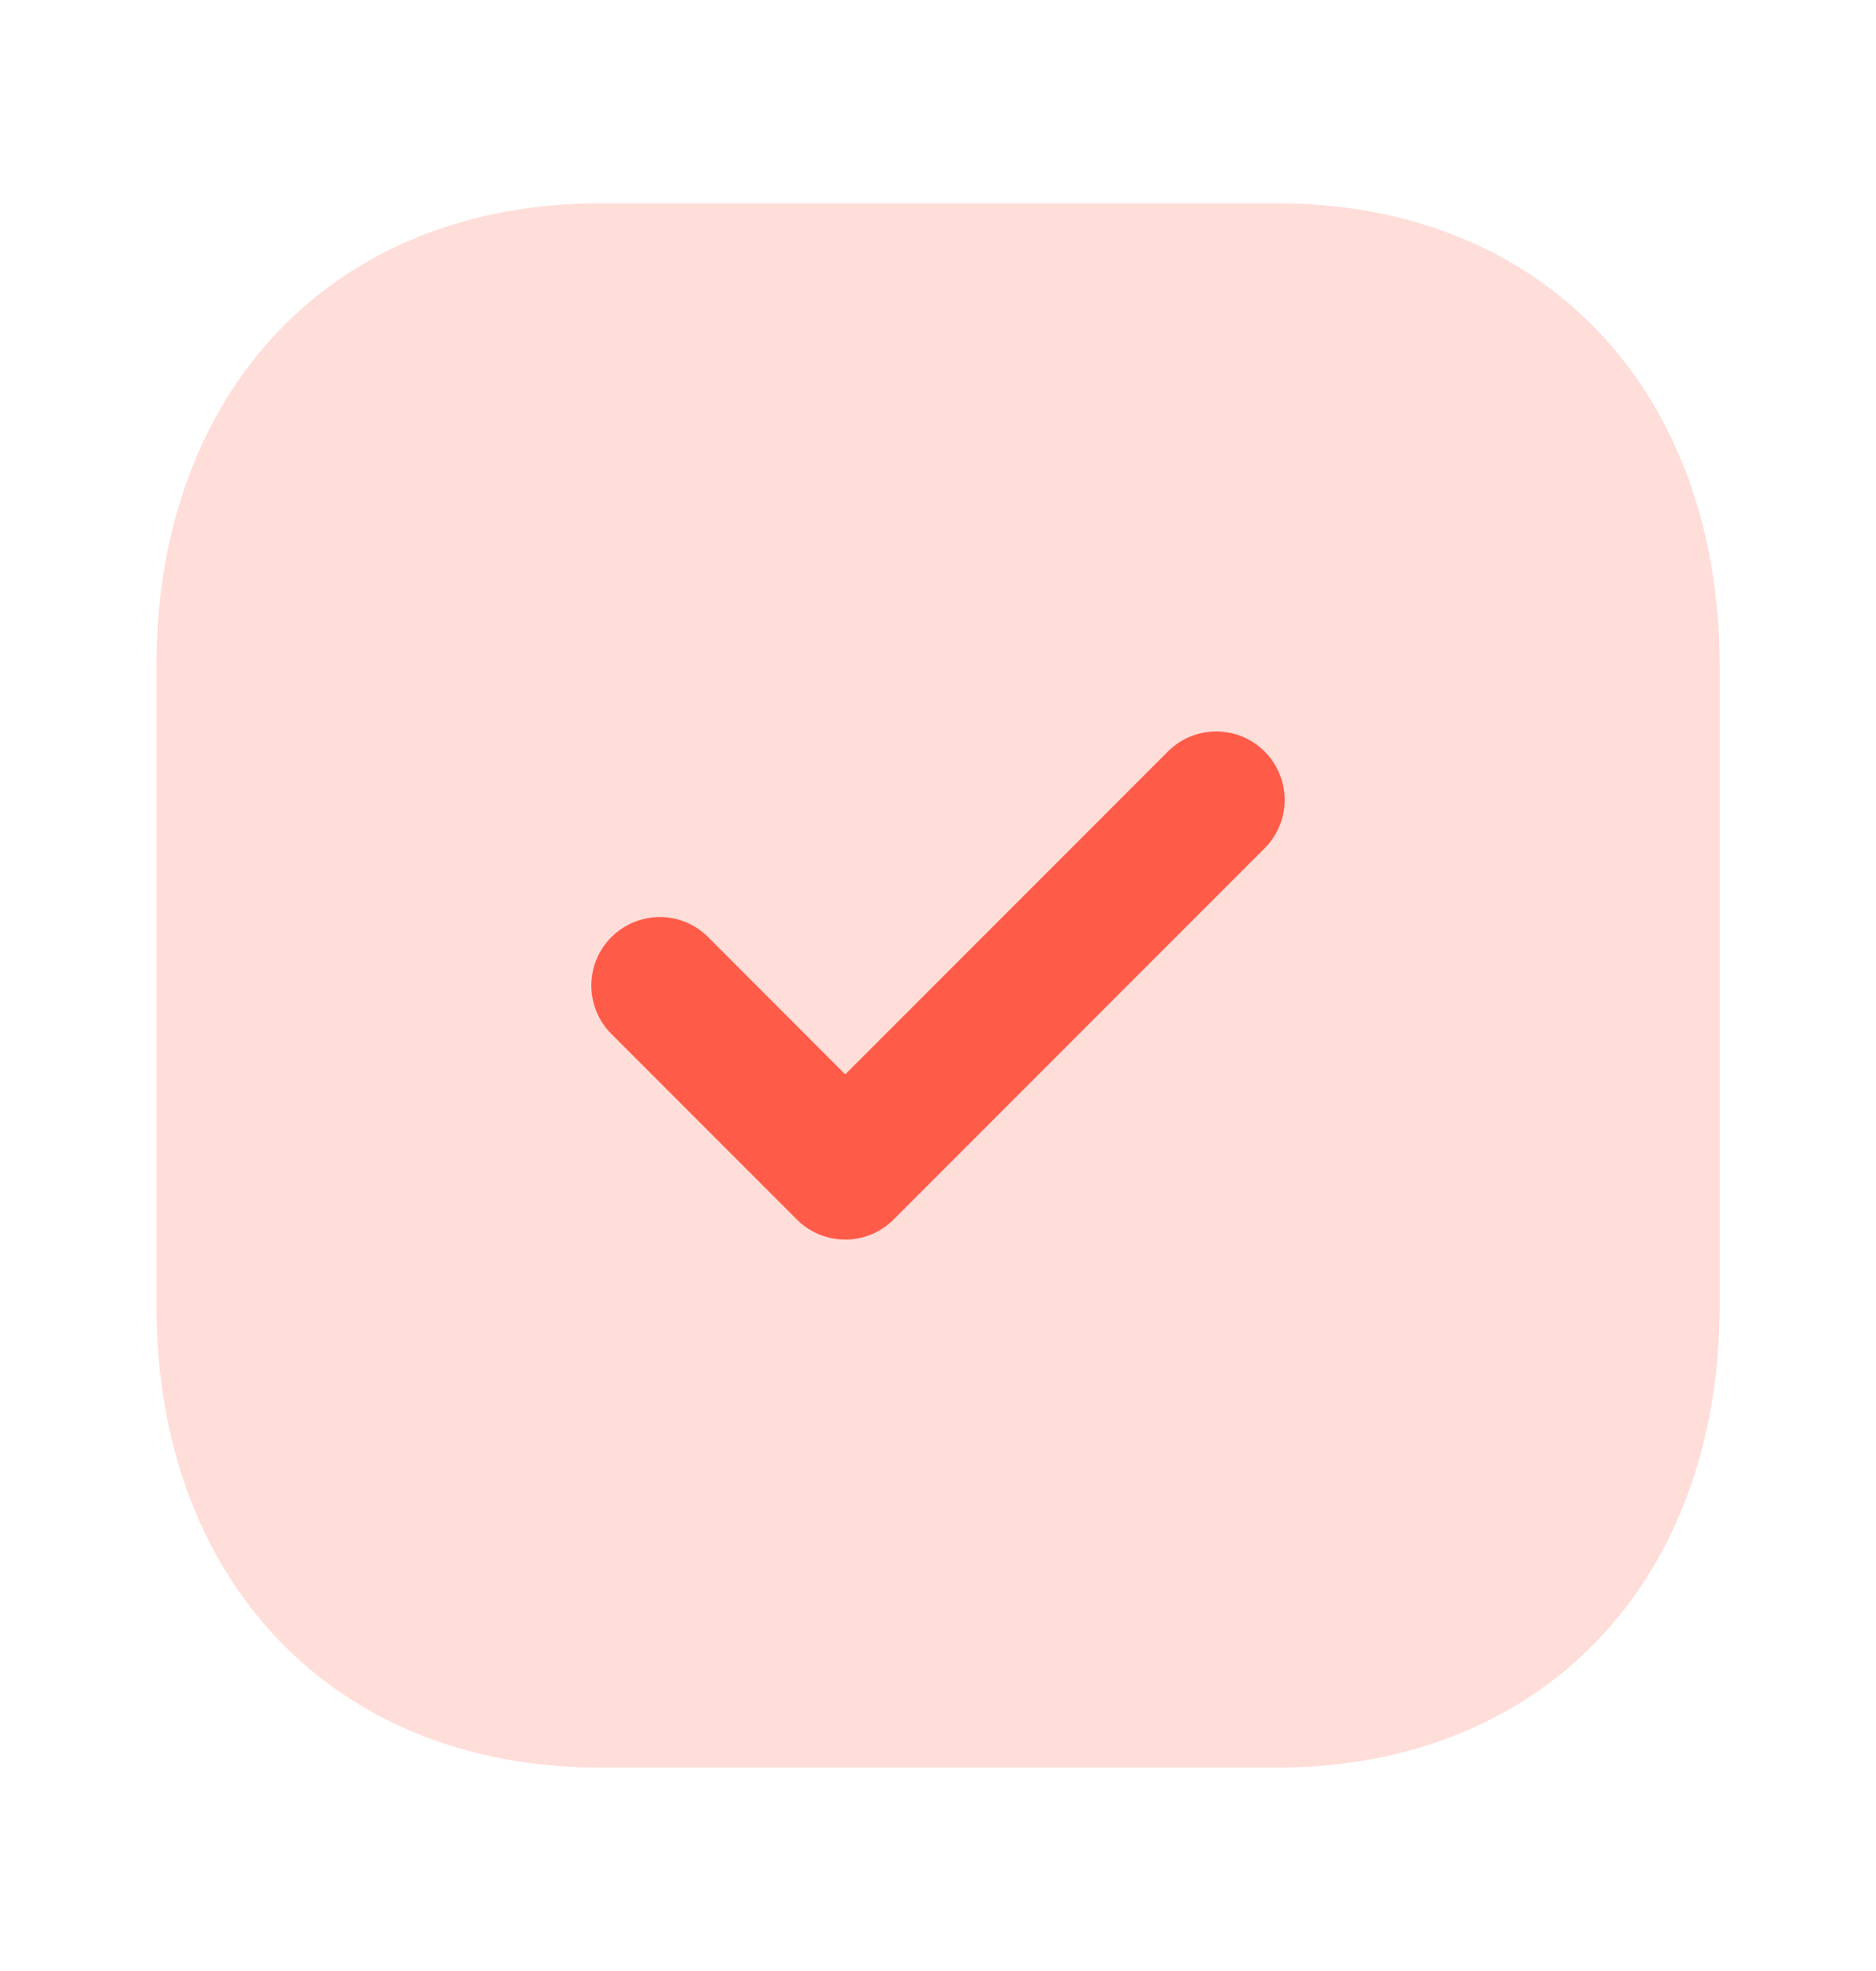 <svg width="20" height="21" viewBox="0 0 20 21" fill="none" xmlns="http://www.w3.org/2000/svg">
<path opacity="0.2" d="M13.617 2.166H6.392C3.567 2.166 1.667 4.149 1.667 7.099V13.908C1.667 16.849 3.567 18.833 6.392 18.833H13.617C16.442 18.833 18.334 16.849 18.334 13.908V7.099C18.334 4.149 16.442 2.166 13.617 2.166Z" fill="#FF5B49"/>
<path d="M9.011 13.207C8.824 13.207 8.638 13.136 8.495 12.993L6.518 11.016C6.233 10.731 6.233 10.269 6.518 9.985C6.803 9.7 7.264 9.699 7.549 9.984L9.011 11.447L12.451 8.007C12.736 7.722 13.197 7.722 13.482 8.007C13.767 8.292 13.767 8.753 13.482 9.038L9.527 12.993C9.384 13.136 9.198 13.207 9.011 13.207Z" fill="#FF5B49"/>
</svg>
